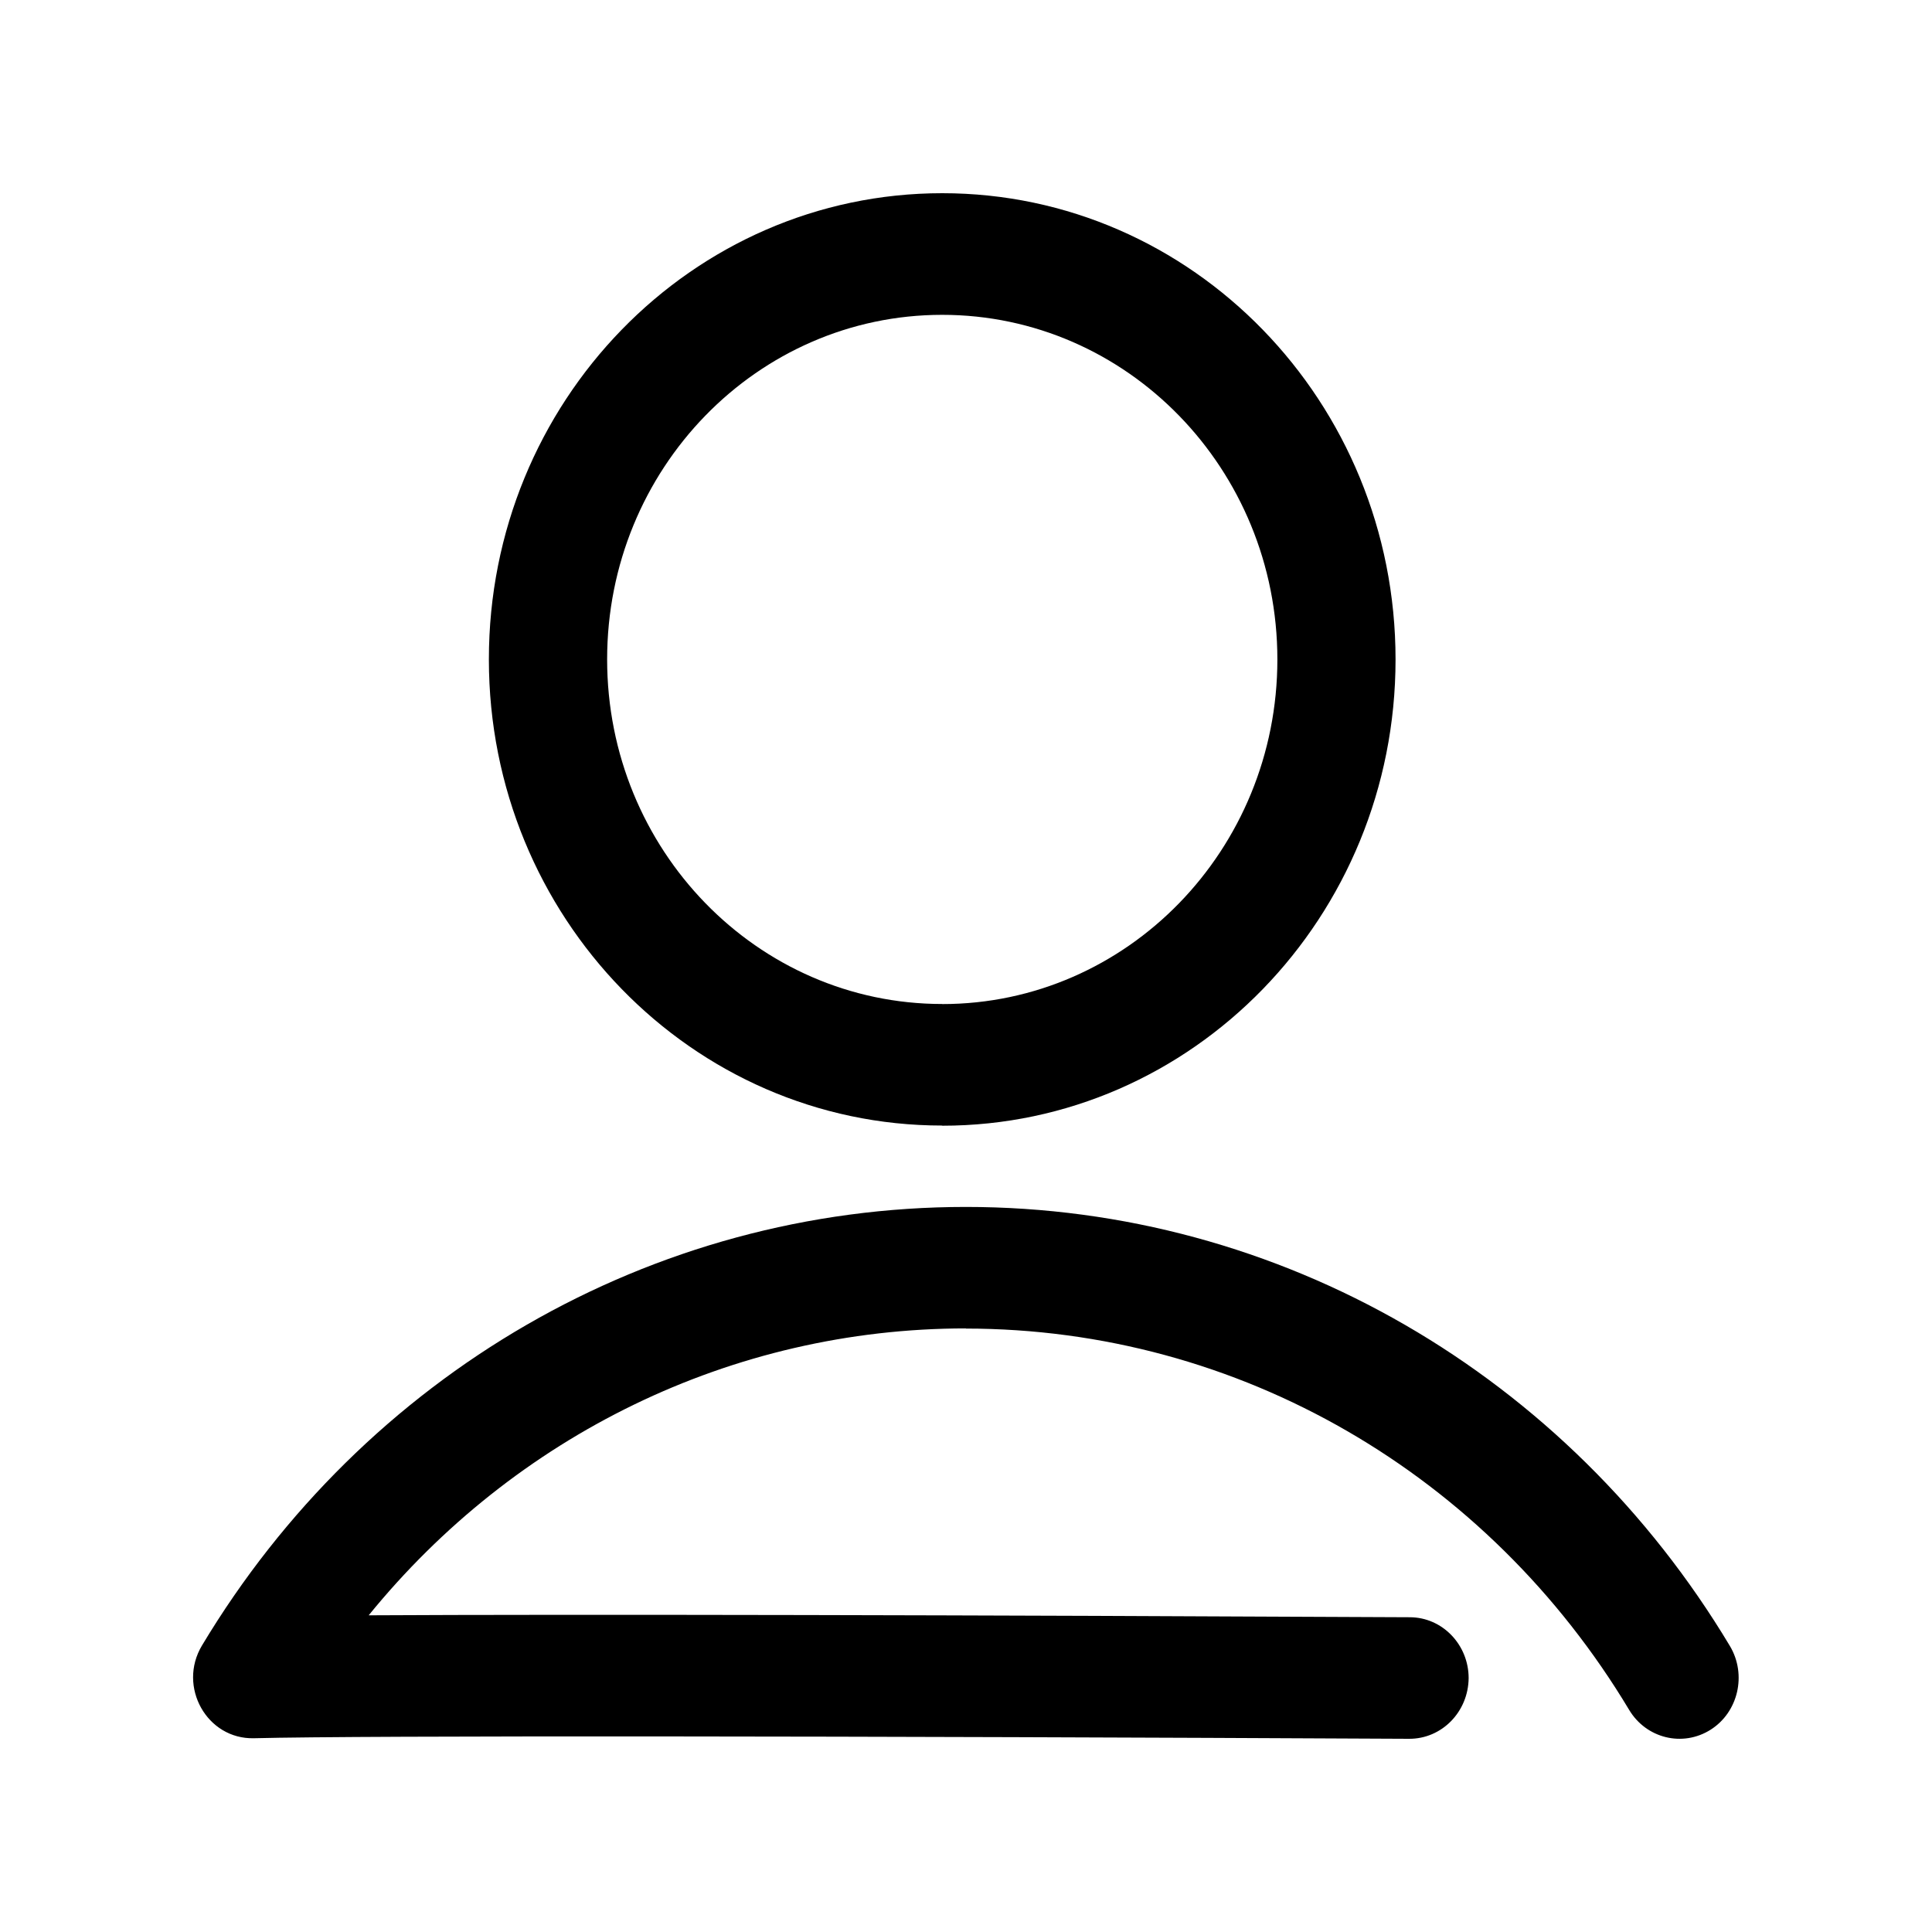 <svg width="24px" height="24px" viewBox="0 0 24 24" version="1.1" xmlns="http://www.w3.org/2000/svg" focusable="false">
    <g id="icon-user">
        <path d="M12,16.502 C9.084,16.502 6.391,17.839 4.58,20.066 C7.124,20.052 12.131,20.063 17.512,20.09 C17.917,20.09 18.244,20.431 18.244,20.846 C18.24,21.266 17.91,21.602 17.504,21.6 C10.73,21.566 4.52,21.558 3.155,21.593 C2.57,21.608 2.203,20.952 2.509,20.441 C4.525,17.081 8.087,14.993 11.998,14.993 C15.91,14.993 19.474,17.084 21.49,20.448 C21.701,20.803 21.594,21.269 21.25,21.487 C20.902,21.707 20.45,21.595 20.238,21.241 C18.486,18.319 15.395,16.504 11.996,16.504 L12,16.502 Z M11.704,13.982 C8.596,13.982 6.073,11.39 6.073,8.192 C6.072,4.992 8.596,2.4 11.705,2.4 C14.815,2.4 17.336,4.992 17.336,8.192 C17.336,11.39 14.816,13.984 11.705,13.984 L11.704,13.982 Z M11.704,12.473 C14.003,12.473 15.868,10.556 15.868,8.192 C15.868,5.828 14.003,3.911 11.704,3.911 C9.406,3.911 7.542,5.826 7.542,8.191 C7.542,10.555 9.406,12.472 11.704,12.472 L11.704,12.473 Z" />
    </g>
</svg>